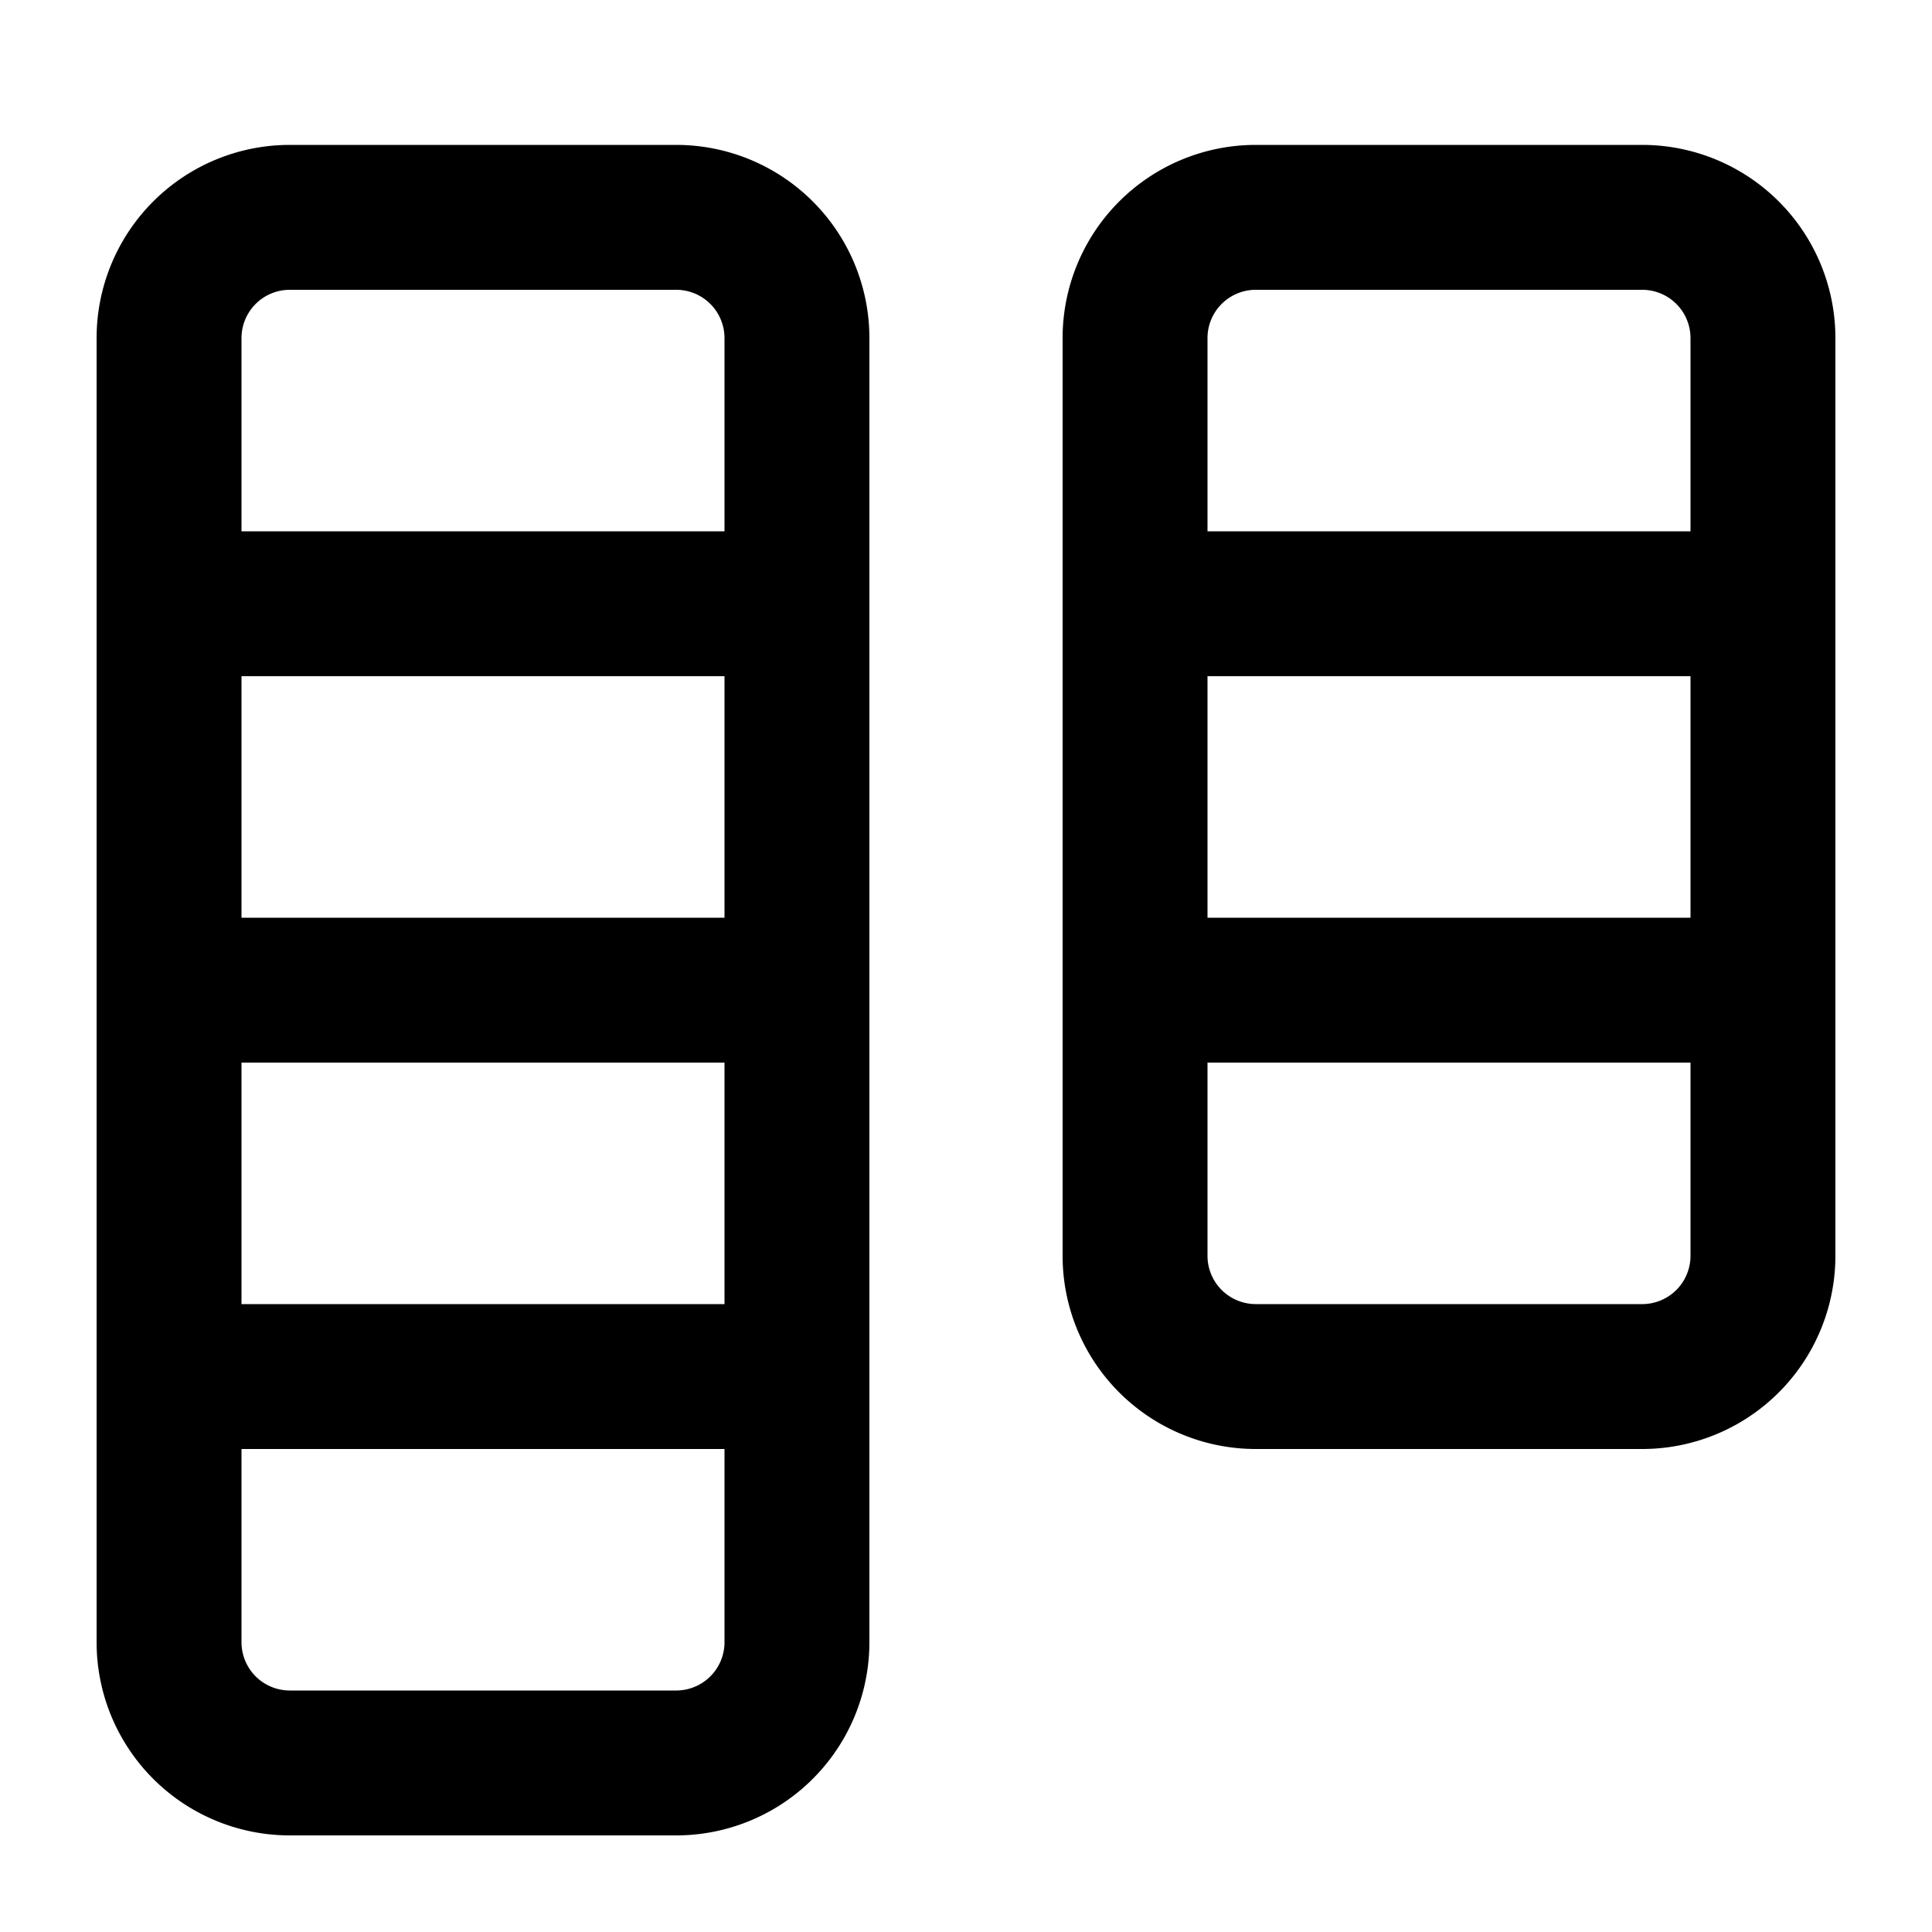 <svg xmlns="http://www.w3.org/2000/svg" width="20" height="20" viewBox="0 0 20 20"><path fill="currentColor" fill-rule="evenodd" d="M7 3H3a.5.5 0 00-.5.5v2h5v-2A.5.5 0 007 3m2 2.5V17a2 2 0 01-2 2H3a2 2 0 01-2-2V3.5a2 2 0 012-2h4a2 2 0 012 2zm-1.5 8V11h-5v2.5zm-5 1.5h5v2a.5.5 0 01-.5.5H3a.5.5 0 01-.5-.5zm5-8v2.5h-5V7zM17 3h-4a.5.5 0 00-.5.5v2h5v-2A.5.5 0 0017 3m-6 2.5V13a2 2 0 002 2h4a2 2 0 002-2V3.5a2 2 0 00-2-2h-4a2 2 0 00-2 2zm1.5 5.5v2a.5.5 0 00.5.5h4a.5.5 0 00.5-.5v-2zm5-1.5V7h-5v2.5z" clip-rule="evenodd"/></svg>
